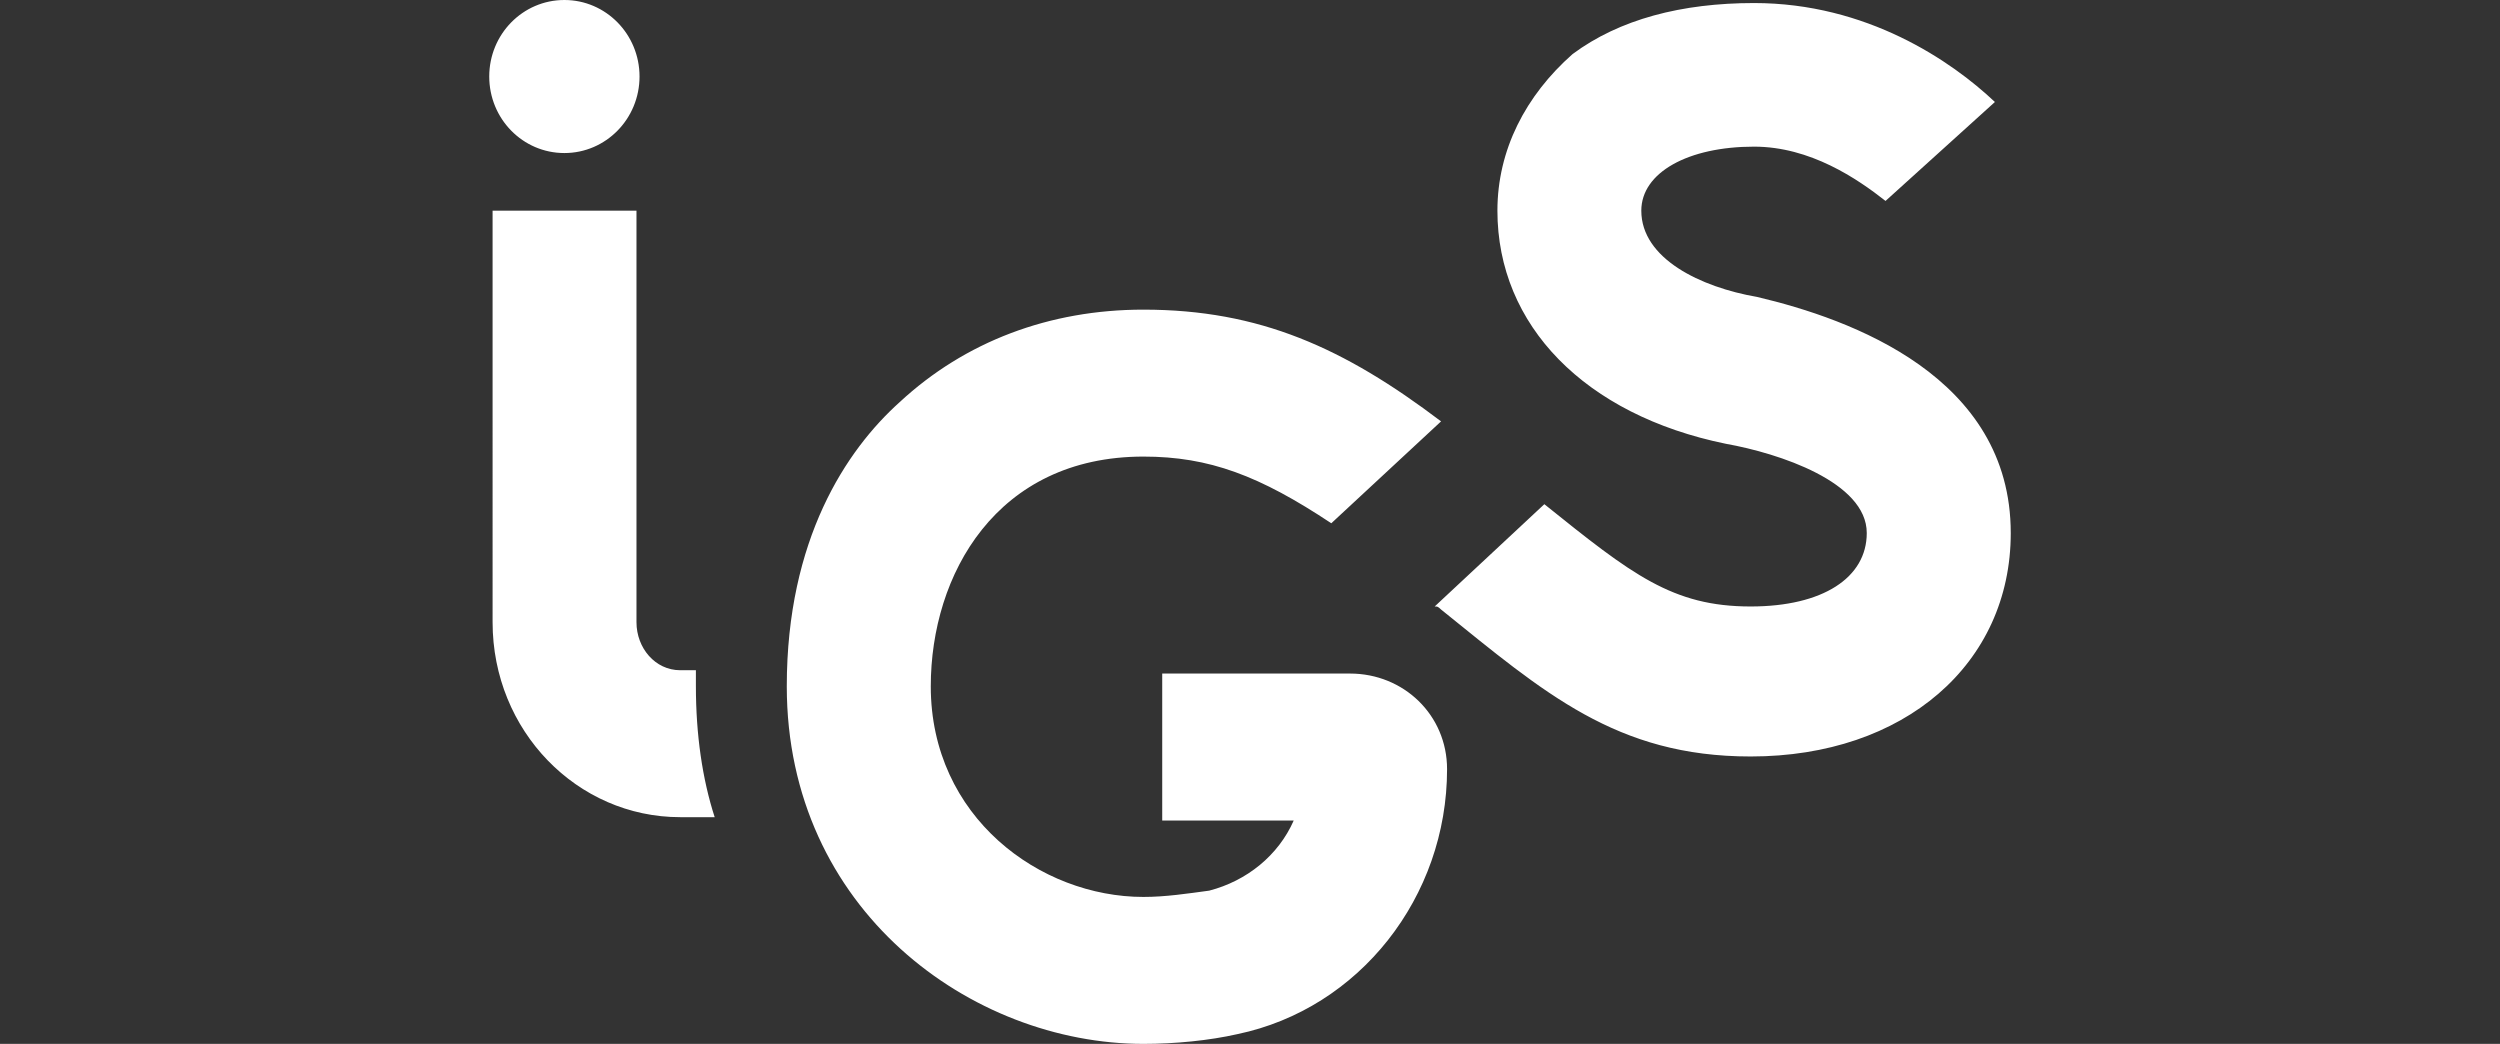 <?xml version="1.0" encoding="UTF-8" standalone="no"?>
<svg
   version="1.2"
   viewBox="0 0 376 157"
   width="376"
   height="157"
   id="svg1"
   xmlns="http://www.w3.org/2000/svg"
   xmlns:svg="http://www.w3.org/2000/svg">
  <rect x="0" y="0" width="376" height="157" fill="#333333" stroke="none"/>
  <defs
     id="defs1" />
  <style
     id="style1">.a{fill:#ec192e}</style>
  <path
     fill-rule="evenodd"
     class="a"
     d="m 84.884,23.018 c -6.258,0 -11.302,-5.148 -11.302,-11.509 C 73.582,5.148 78.627,0 84.884,0 c 6.243,0 11.302,5.148 11.302,11.509 0,6.361 -5.059,11.509 -11.302,11.509 z M 104.663,103.227 c 0,7.219 0.962,13.92 2.825,19.675 h -5.192 c -15.488,0 -28.211,-12.974 -28.211,-29.32 V 31.687 h 21.642 v 61.895 c 0,3.891 2.825,7.219 6.568,7.219 h 2.367 c 0,0.962 0,1.465 0,2.426 z M 216.736,63.374 200.227,78.7 c -10.784,-7.16 -18.358,-10.03 -28.255,-10.03 -22.101,0 -31.983,17.752 -31.983,34.557 0,19.675 16.45,31.672 31.983,31.672 3.328,0 6.613,-0.503 9.897,-0.947 5.651,-1.465 10.4,-5.296 12.707,-10.548 h -19.778 v -22.101 h 28.255 c 8.033,0 14.586,6.213 14.586,14.379 0,19.216 -13.166,36.021 -31.539,39.853 C 181.868,156.497 176.72,157 171.972,157 c -25.888,0 -53.64,-20.178 -53.64,-53.773 0,-22.101 8.935,-35.518 16.968,-42.737 9.837,-9.127 22.545,-13.92 36.672,-13.92 17.471,0 30.178,5.755 44.764,16.805 z m 85.682,16.79 c 0,19.675 -16.006,33.61 -39.113,33.61 -20.237,0 -31.036,-9.586 -46.569,-22.101 -0.503,-0.459 -0.503,-0.459 -0.962,-0.459 l 16.494,-15.385 c 13.181,10.592 19.276,15.385 31.036,15.385 10.858,0 17.456,-4.334 17.456,-11.051 0,-7.663 -13.21,-11.997 -21.184,-13.417 -21.199,-4.334 -34.365,-17.811 -34.365,-35.06 0,-9.127 4.231,-17.308 11.302,-23.551 7.056,-5.252 16.45,-7.678 27.293,-7.678 16.953,0 29.675,8.684 36.228,14.882 l -16.45,14.882 c -4.231,-3.328 -11.302,-8.166 -19.778,-8.166 -9.882,0 -16.953,3.876 -16.953,9.63 0,7.219 8.935,11.509 17.412,12.974 14.127,3.328 38.152,11.997 38.152,35.504 z"
     id="path1"
     style="stroke-width:0.148;fill:#ffffff;fill-opacity:1" />
</svg>
